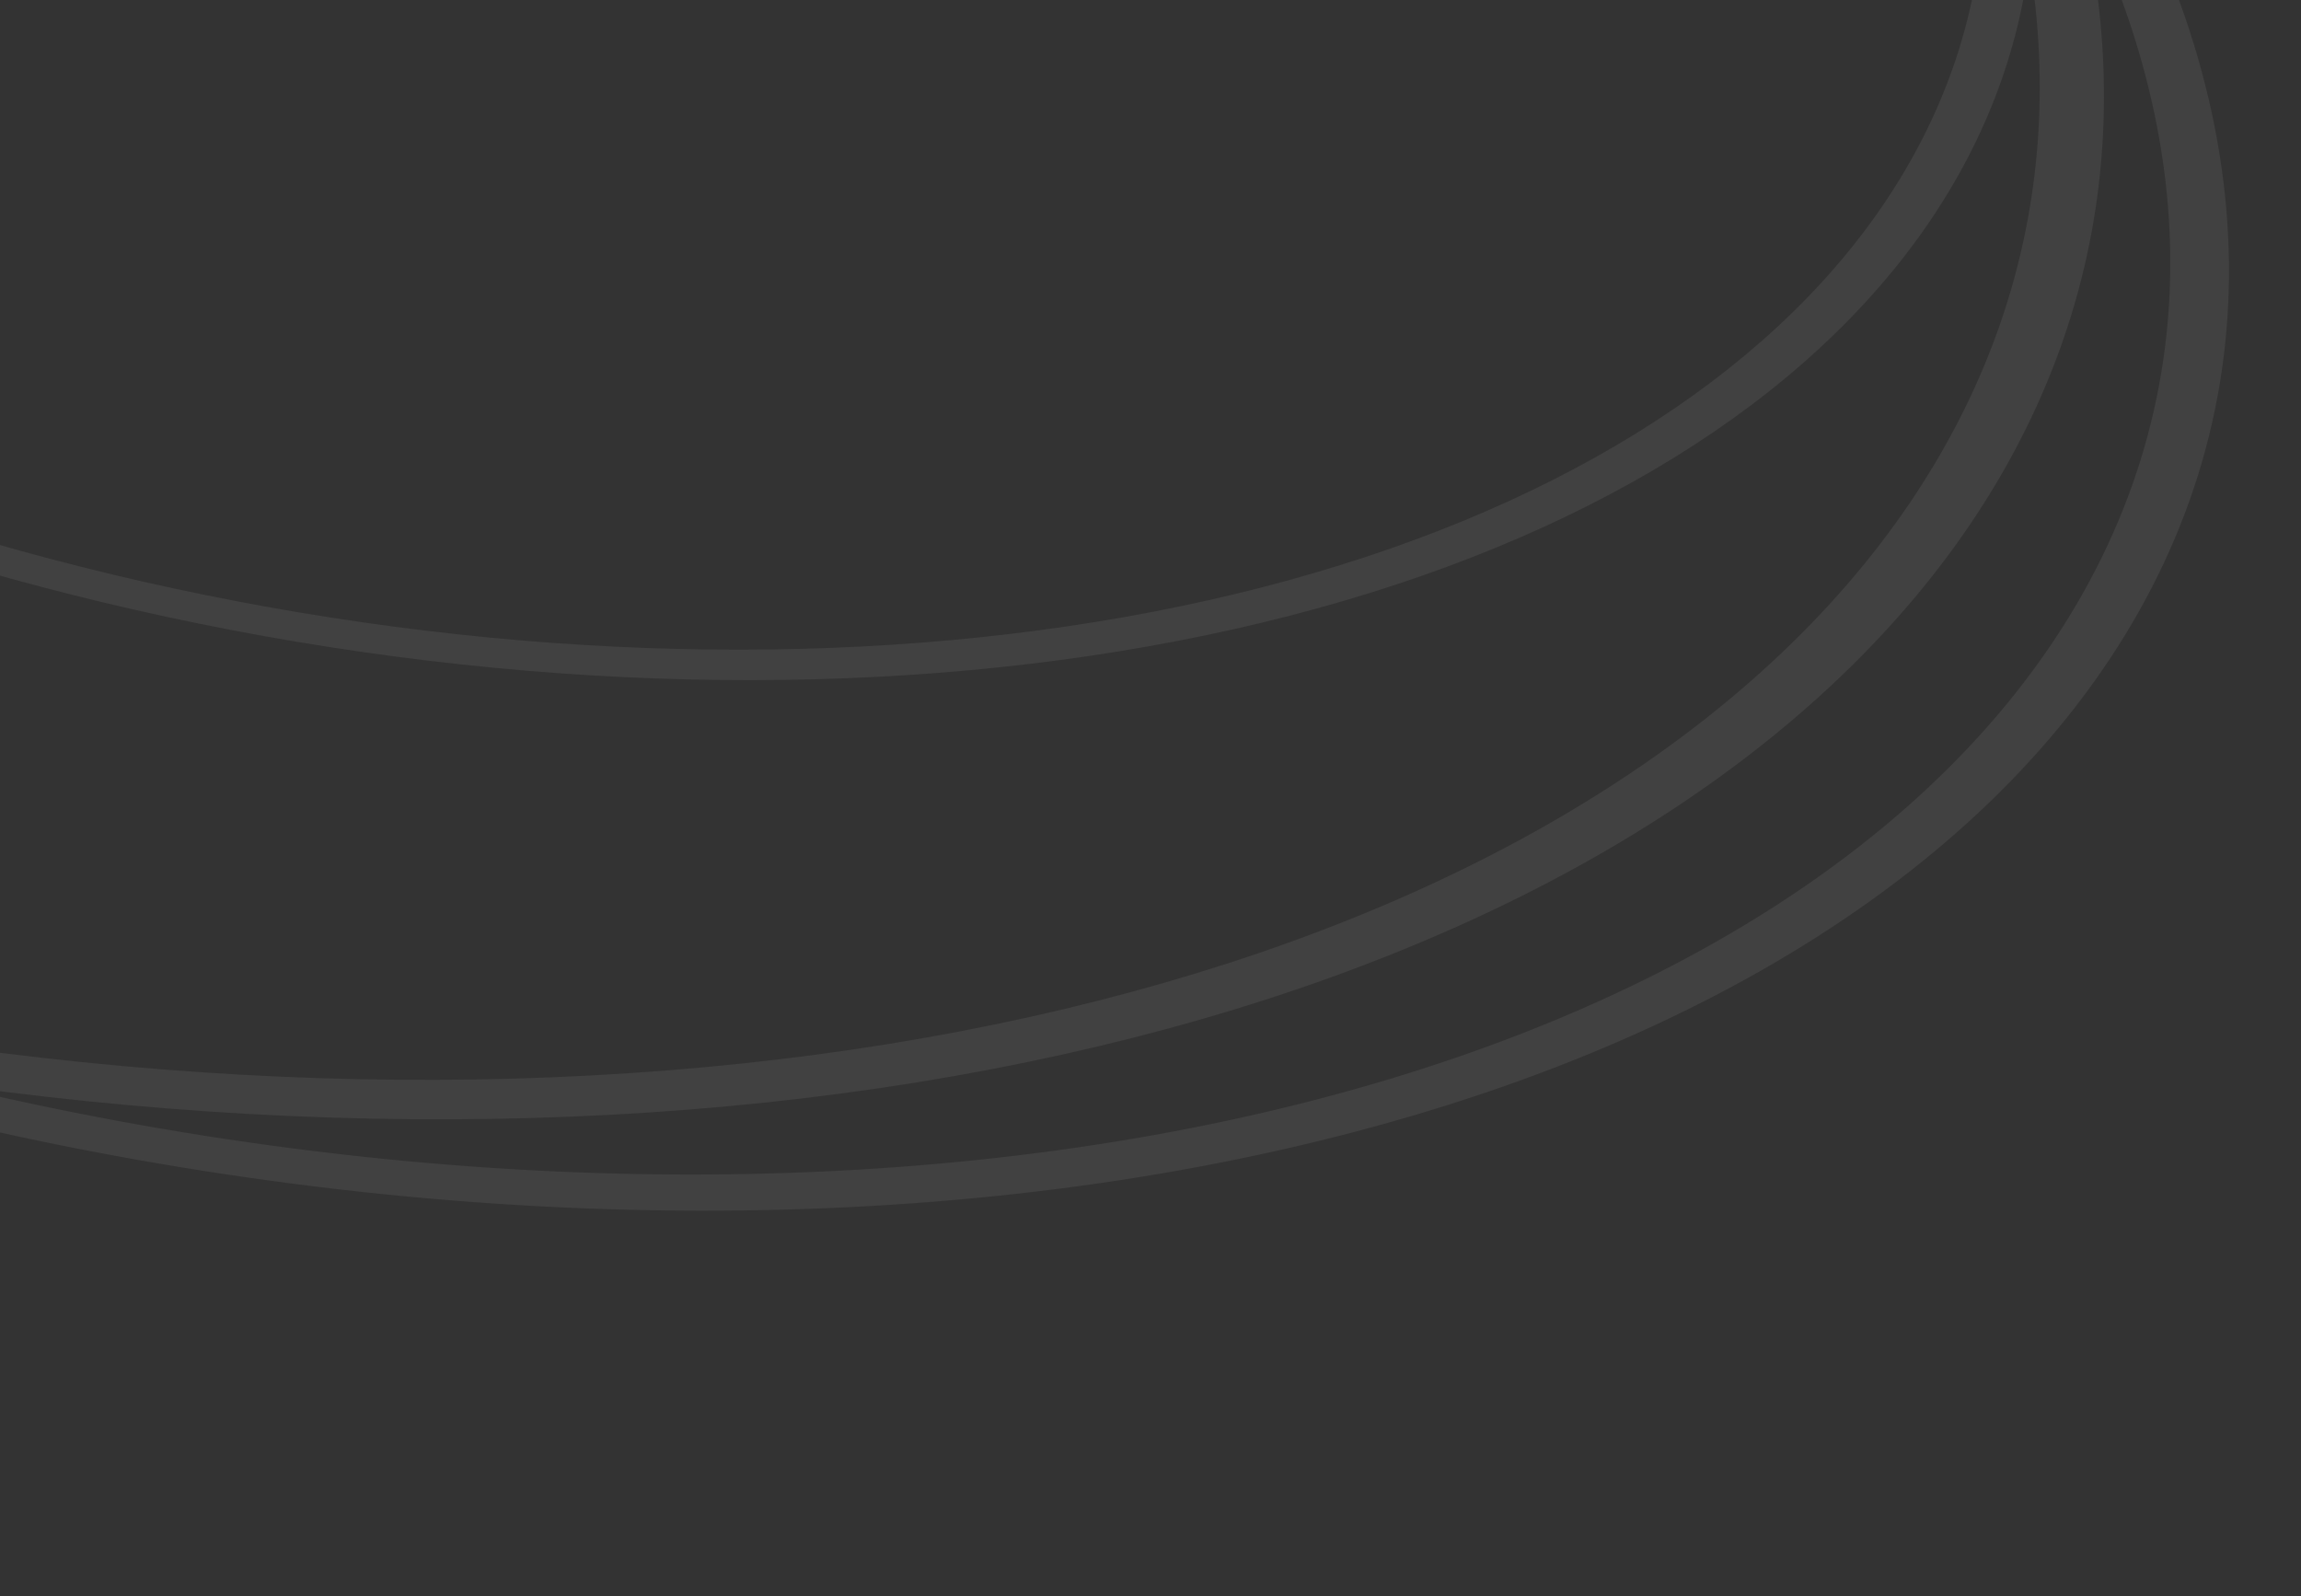 <svg width="1440" height="999" viewBox="0 0 1440 999" fill="none" xmlns="http://www.w3.org/2000/svg">
<rect x="0" y="0" width="1440" height="999" fill="#333333" stroke="none"/>
<path d="M1024.18 -470.56C1029.14 -472.205 1034.63 -471.045 1038.48 -467.52C1205.62 -314.611 1302.25 -143.723 1315.2 22.106C1328.31 189.999 1255 344.42 1105.4 464.037C955.793 583.654 737.279 662.563 480.041 689.864C222.803 717.165 -60.464 691.511 -330.629 616.445C-600.794 541.378 -844.523 420.605 -1028.15 270.809C-1211.77 121.013 -1326.23 -50.414 -1355.71 -219.789C-1385.19 -389.165 -1328.23 -548.13 -1192.71 -674.725C-1058.64 -799.973 -854.202 -887.421 -607.159 -925.3C-602.27 -926.049 -597.36 -923.977 -594.479 -919.958C-588.73 -911.936 -593.507 -900.662 -603.248 -899.084C-836.781 -861.252 -1030.04 -777.355 -1157.63 -658.171C-1289.08 -535.374 -1344.33 -381.178 -1315.74 -216.883C-1287.14 -52.589 -1176.12 113.695 -998.002 258.997C-819.886 404.299 -583.469 521.449 -321.409 594.264C-59.349 667.078 215.42 691.963 464.941 665.481C714.462 638.999 926.42 562.457 1071.54 446.428C1216.65 330.4 1287.76 180.612 1275.04 17.755C1262.8 -139.004 1173.47 -300.423 1018.88 -445.82C1010.77 -453.439 1013.63 -467.058 1024.18 -470.56Z" fill="white" fill-opacity="0.07"/>
<path d="M1127.81 -316.721C1132.36 -318.24 1137.41 -317.167 1140.95 -313.921C1324.45 -145.526 1413.77 45.7 1391.62 223.242C1369.24 402.634 1234.67 555.205 1014.13 651.233C793.584 747.261 502.86 779.868 198.594 742.701C-105.672 705.534 -401.688 601.255 -631.785 450.18C-861.883 299.104 -1009.58 112.053 -1046.11 -74.534C-1082.63 -261.122 -1005.37 -433.881 -829.372 -559.156C-653.373 -684.431 -391.243 -753.249 -94.048 -752.204C197.417 -751.179 502.135 -683.03 762.96 -560.774C770.317 -557.326 771.755 -547.527 765.759 -542.044C762.304 -538.885 757.286 -538.141 753.056 -540.149C498.325 -661.074 199.537 -728.551 -86.127 -729.556C-374.406 -730.57 -628.673 -663.816 -799.392 -542.299C-970.111 -420.783 -1045.06 -253.206 -1009.62 -72.217C-974.194 108.773 -830.927 290.213 -607.732 436.756C-384.538 583.299 -97.402 684.449 197.736 720.501C492.874 756.553 774.876 724.925 988.804 631.778C1202.73 538.631 1333.26 390.636 1354.97 216.626C1376 48.035 1293.42 -133.277 1122.93 -294.08C1115.53 -301.061 1118.16 -313.503 1127.81 -316.721Z" fill="white" fill-opacity="0.07"/>
<path d="M1223.5 -244.406C1229.3 -244.608 1234.25 -242.276 1235.86 -238.553C1293.24 -105.43 1283.59 26.256 1208.12 137.86C1131.48 251.193 990.983 337.896 807.081 385.341C623.18 432.786 405.484 438.495 185.705 401.634C-29.939 365.468 -236.537 290.174 -405.142 186.416C-410.282 183.253 -409.585 177.3 -403.707 173.79C-398.824 170.875 -392.013 170.683 -387.75 173.316C-223.848 274.581 -22.687 348.058 187.318 383.279C400.504 419.033 611.669 413.496 790.053 367.475C968.437 321.453 1104.72 237.35 1179.06 127.418C1250.95 21.102 1261.27 -104.002 1208.9 -230.763C1206.3 -237.045 1213.75 -244.068 1223.5 -244.406Z" fill="white" fill-opacity="0.07"/>
</svg>
